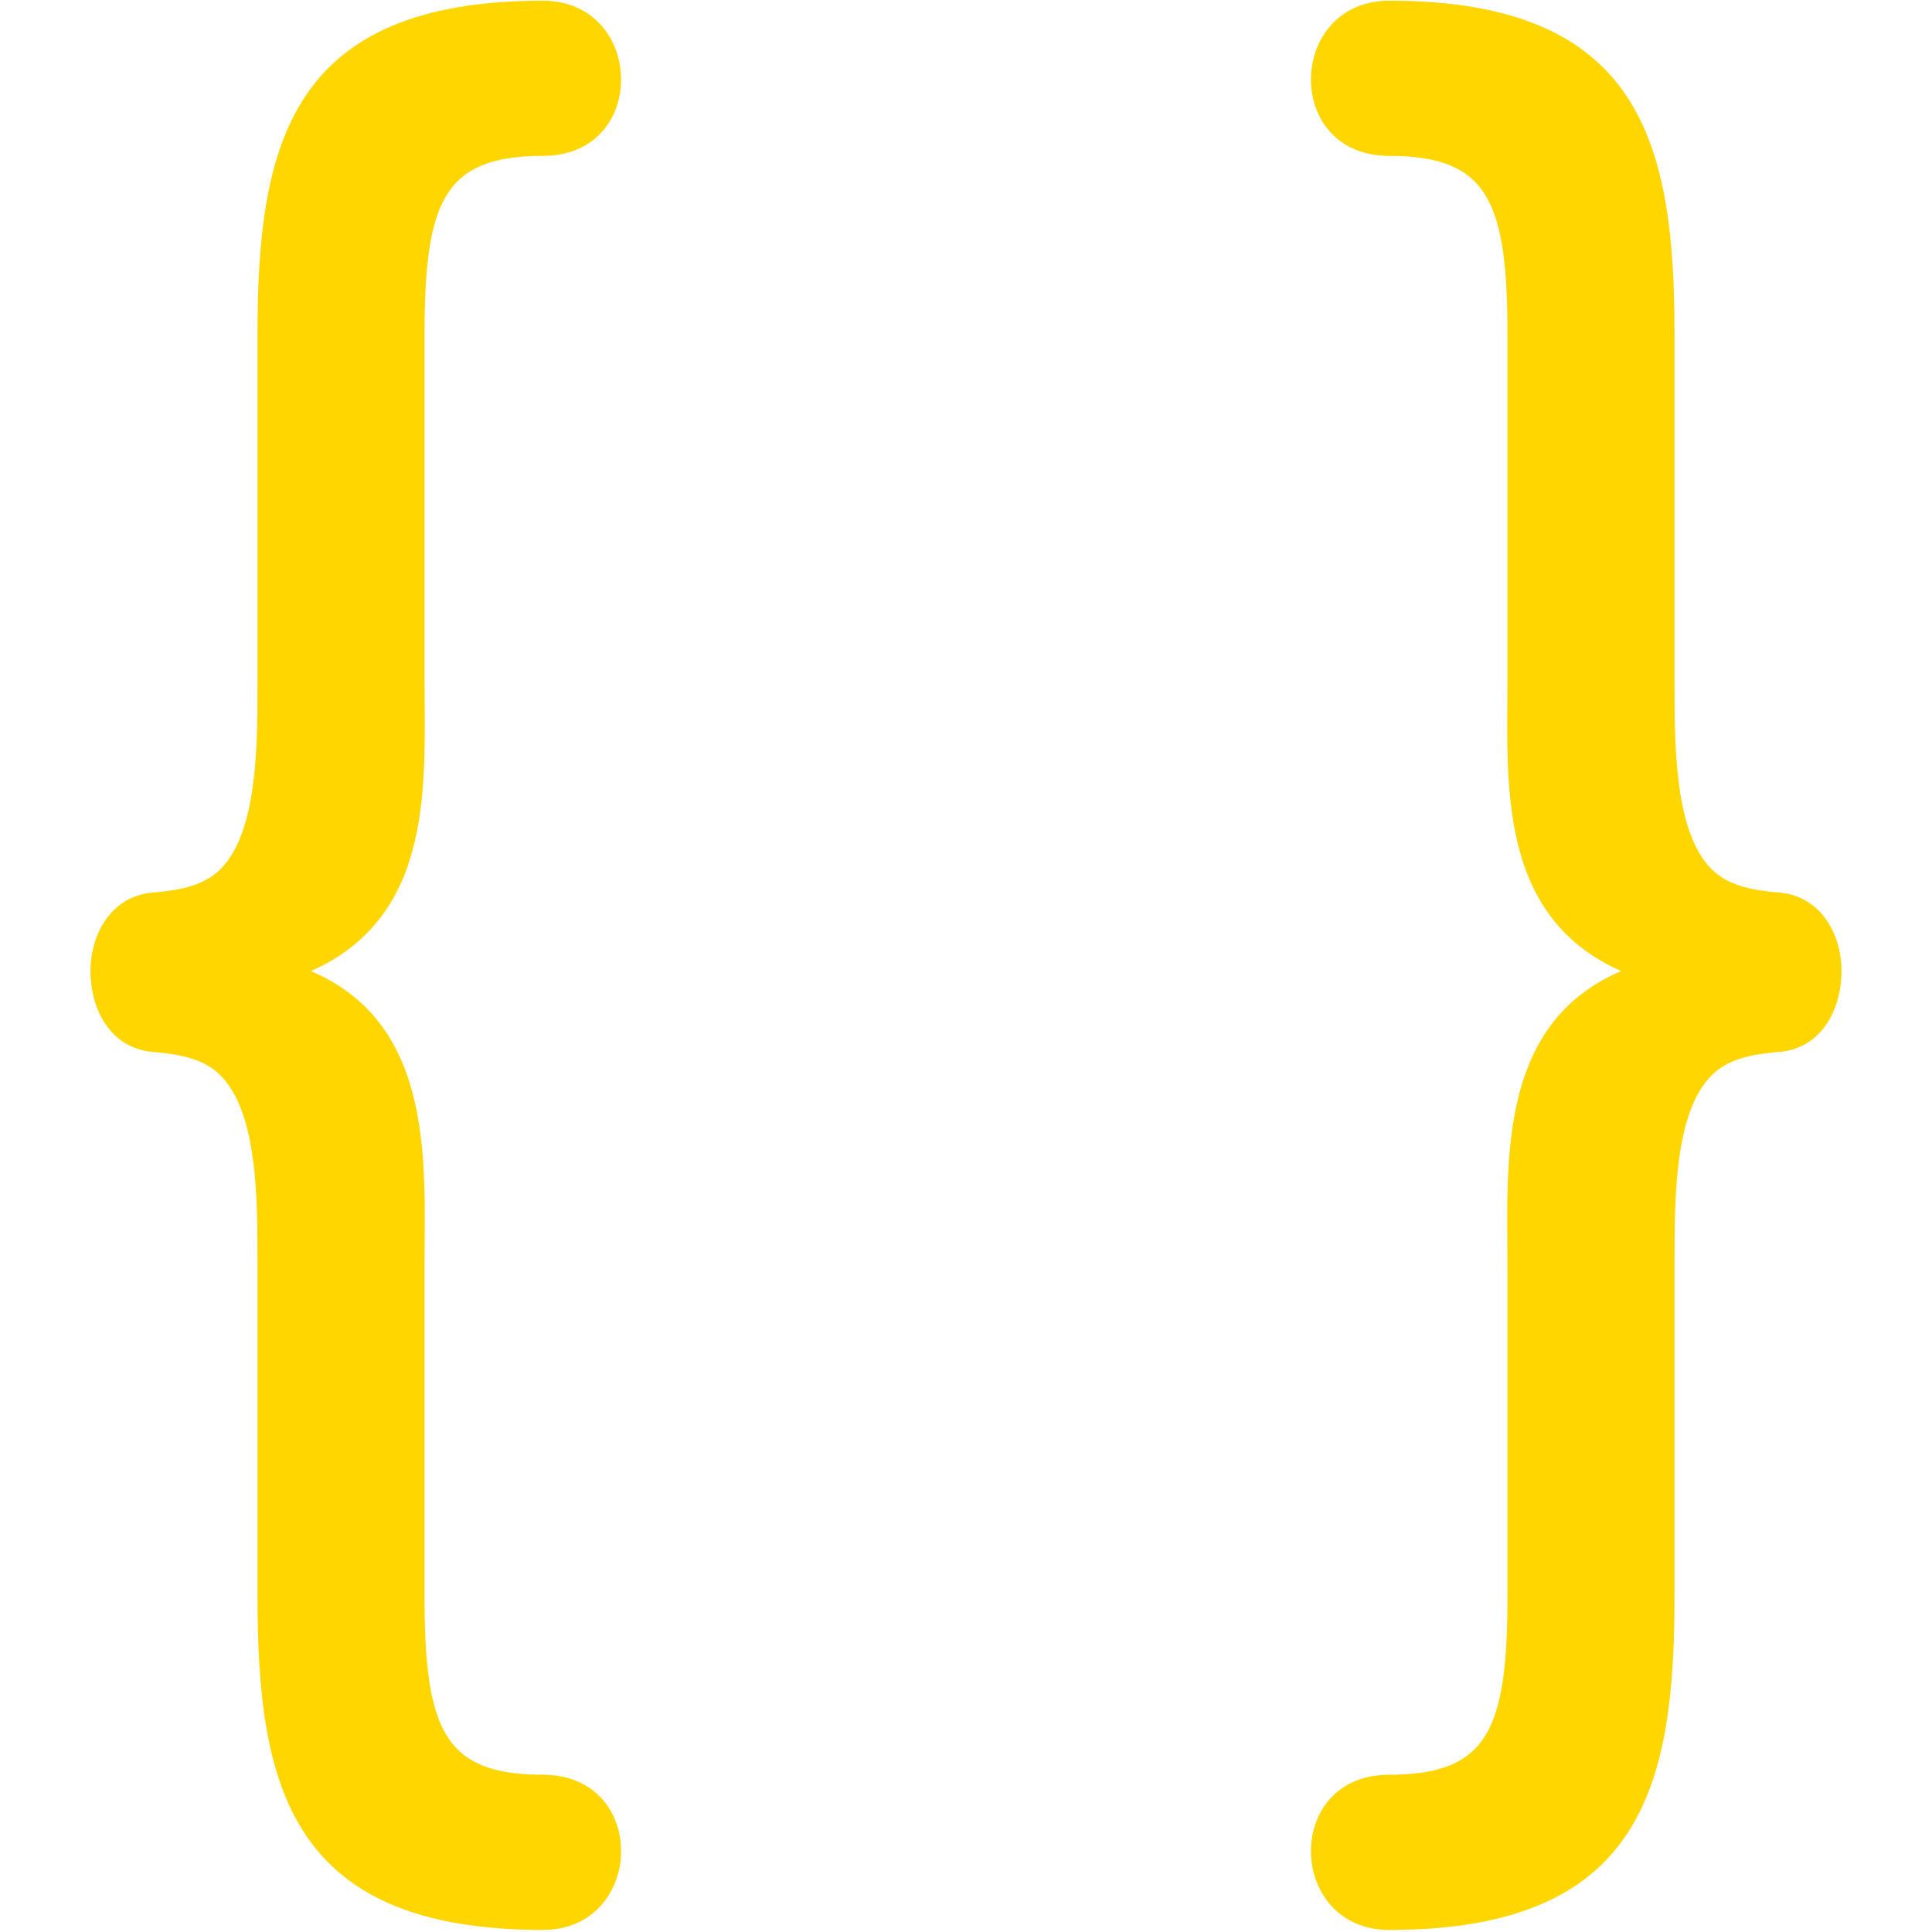 <?xml version="1.0" encoding="iso-8859-1"?>
<!-- Generator: Adobe Illustrator 19.0.1, SVG Export Plug-In . SVG Version: 6.00 Build 0)  -->
<svg version="1.1" xmlns="http://www.w3.org/2000/svg" xmlns:xlink="http://www.w3.org/1999/xlink" x="0px" y="0px"
	 viewBox="0 0 128 128" style="enable-background:new 0 0 128 128;" xml:space="preserve">
<g id="_x32_4">
	<path style="fill:#FFD600;" d="M10.299,59.121c1.69-0.154,3.227-0.461,4.303-1.535c2.459-2.455,2.459-8.133,2.459-12.43V22.141
		c0-12.582,2.149-22.095,18.9-22.095c6.762,0,7.069,10.281,0,10.281c-6.607,0-7.837,3.068-7.837,11.969v22.402
		c0,7.059,0.769,15.957-7.528,19.64c8.297,3.529,7.528,12.888,7.528,19.793v21.482c0,8.9,1.23,11.969,7.837,11.969
		c7.069,0,6.762,10.281,0,10.281c-16.751,0-18.9-9.514-18.9-22.095V83.672c0-4.297,0-9.975-2.459-12.43
		c-1.076-1.074-2.613-1.381-4.303-1.535c-2.92-0.152-4.303-2.762-4.303-5.369C5.996,61.883,7.379,59.274,10.299,59.121z
		 M117.703,69.707c-1.692,0.154-3.227,0.461-4.303,1.535c-2.459,2.455-2.459,8.133-2.459,12.43v22.095
		c0,12.582-2.152,22.095-18.9,22.095c-6.762,0-7.069-10.281,0-10.281c6.607,0,7.835-3.068,7.835-11.969V84.131
		c0-6.904-0.766-16.263,7.53-19.793c-8.297-3.684-7.53-12.582-7.53-19.64V22.296c0-8.9-1.228-11.969-7.835-11.969
		c-7.069,0-6.762-10.281,0-10.281c16.748,0,18.9,9.514,18.9,22.095v23.015c0,4.297,0,9.975,2.459,12.43
		c1.076,1.074,2.611,1.381,4.303,1.535c2.918,0.152,4.301,2.762,4.301,5.217C122.004,66.945,120.621,69.555,117.703,69.707z"/>
</g>
<g id="Layer_1">
</g>
</svg>
